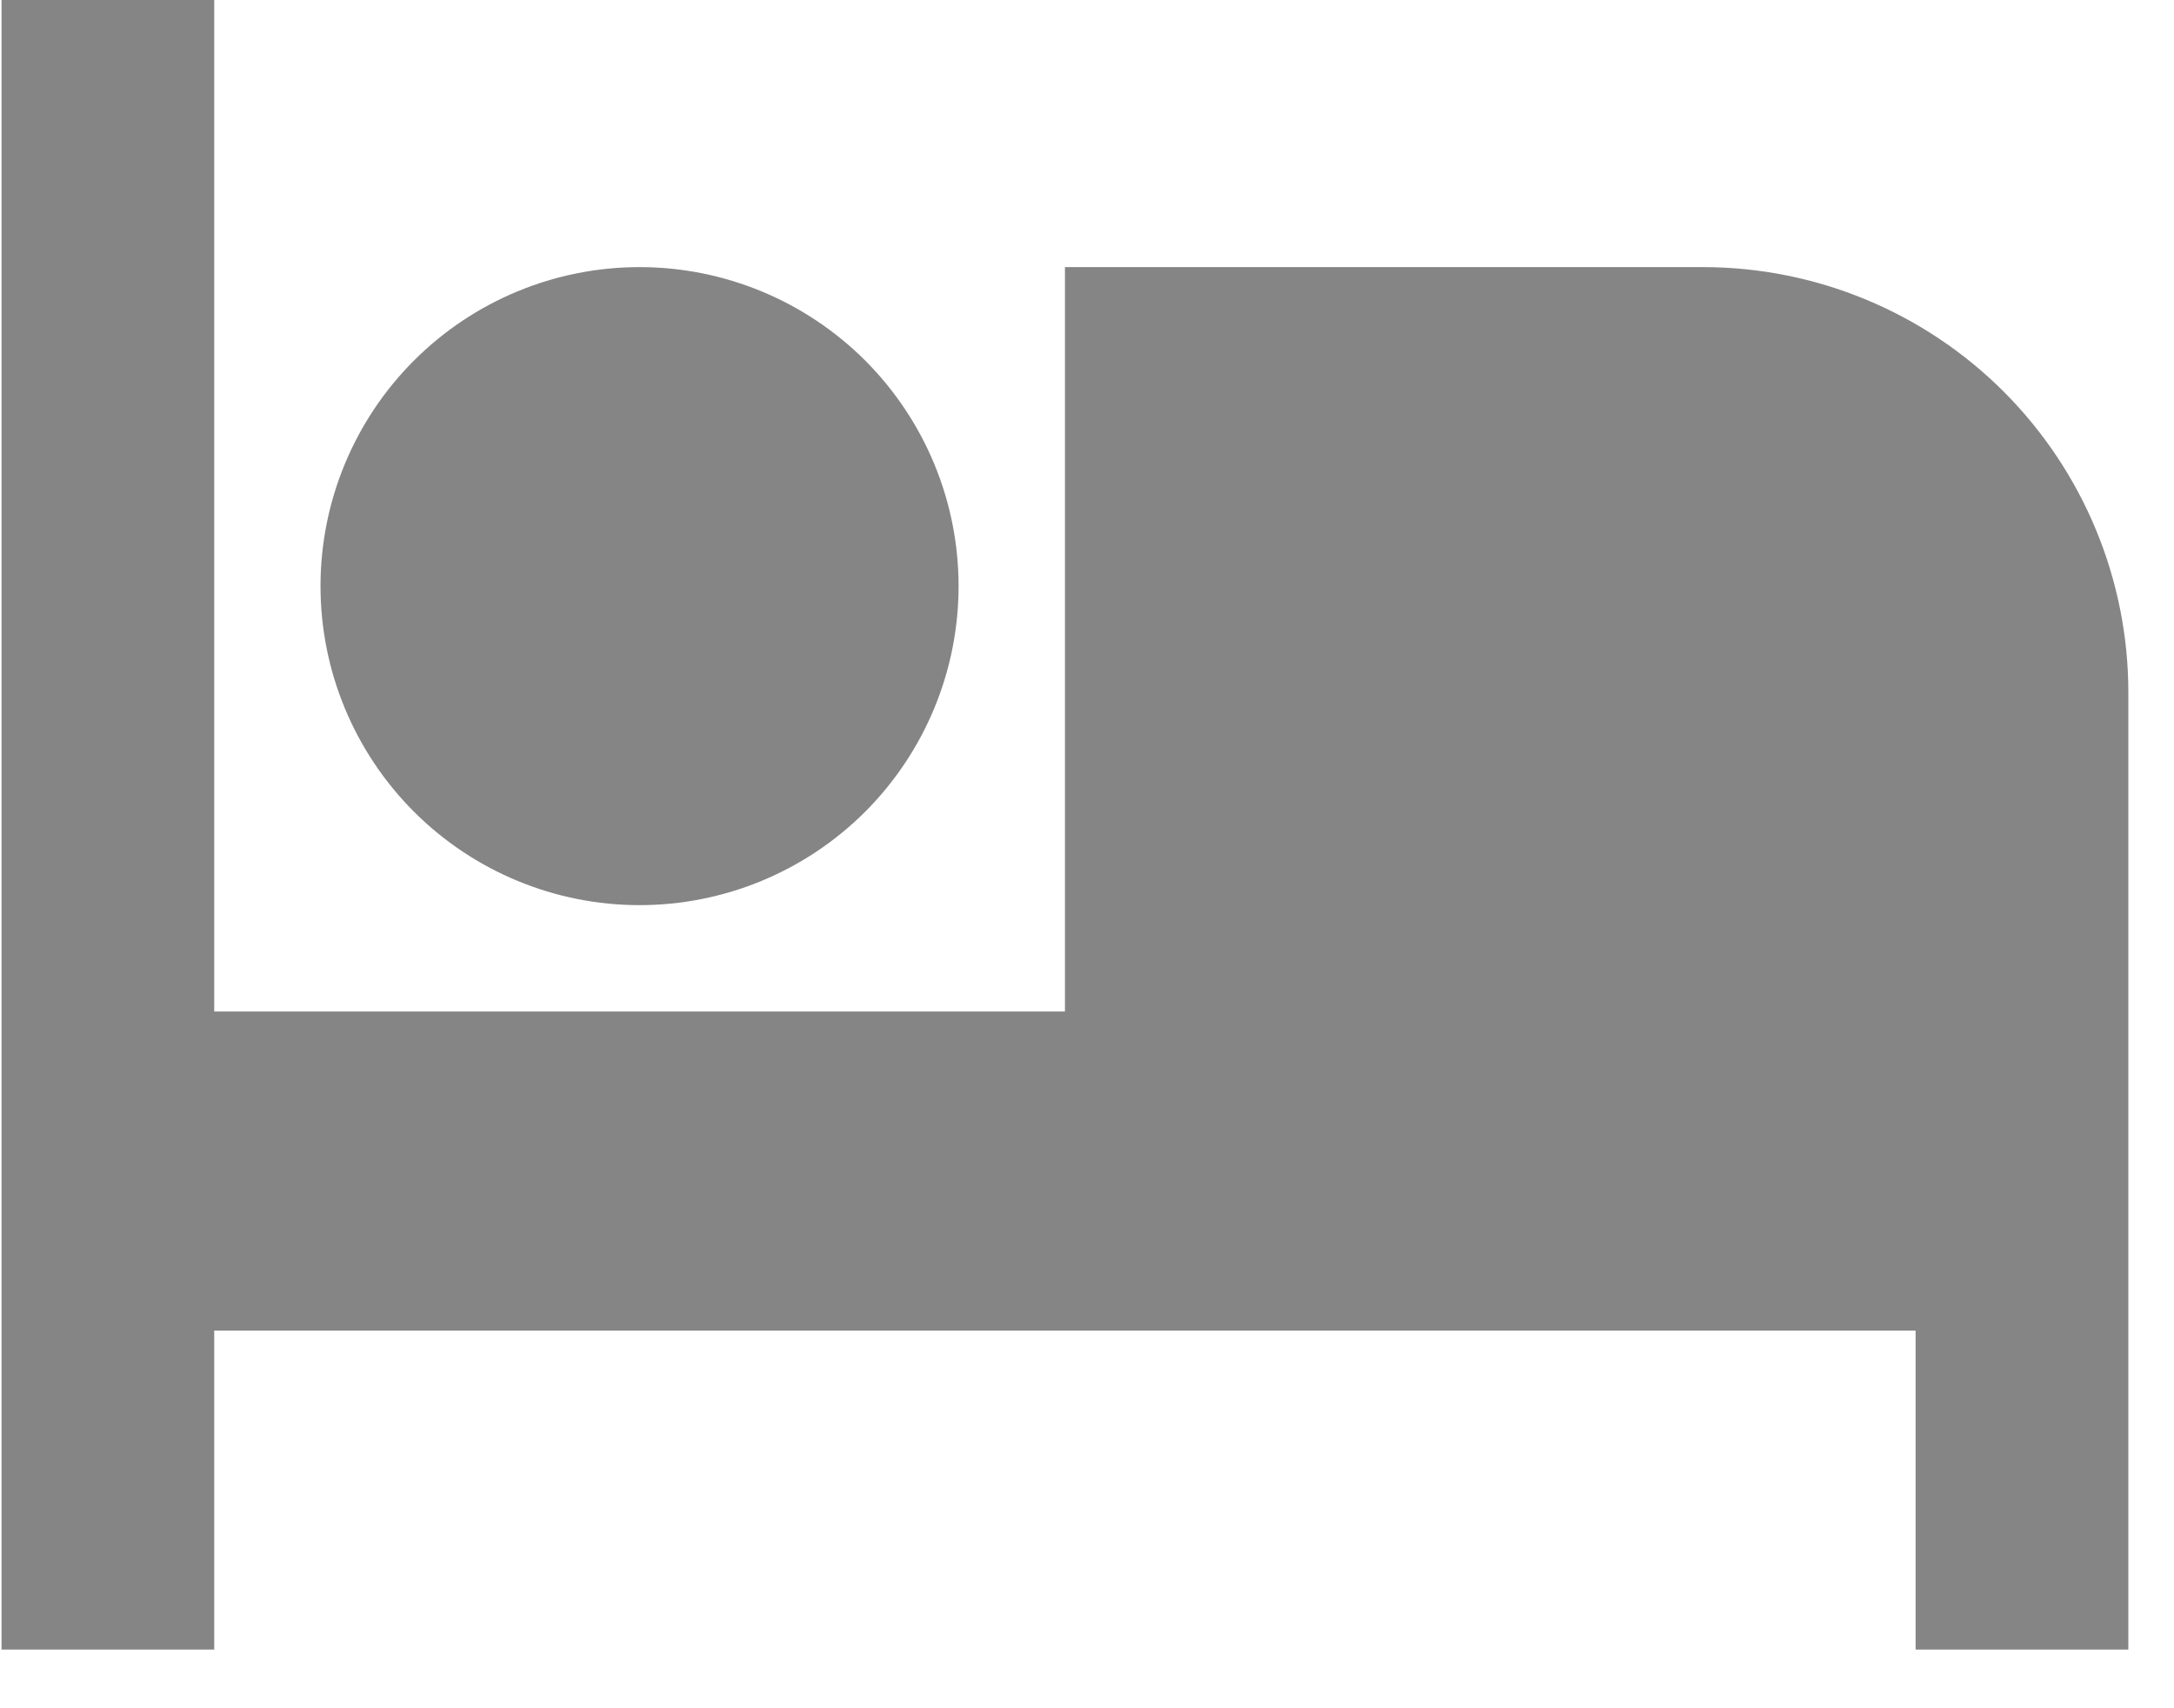 <svg width="28" height="22" viewBox="0 0 28 22" fill="none" xmlns="http://www.w3.org/2000/svg" xmlns:xlink="http://www.w3.org/1999/xlink">
<path d="M27.412,8.918L27.412,21.244L24.672,21.244L24.672,17.136L2.759,17.136L2.759,21.244L0.02,21.244L0.02,-0.669L2.759,-0.669L2.759,13.027L13.716,13.027L13.716,3.44L21.933,3.44C23.386,3.44 24.78,4.017 25.807,5.044C26.834,6.072 27.412,7.465 27.412,8.918ZM8.237,11.657C7.147,11.657 6.102,11.224 5.332,10.454C4.561,9.683 4.128,8.638 4.128,7.548C4.128,6.459 4.561,5.414 5.332,4.643C6.102,3.873 7.147,3.44 8.237,3.44C9.327,3.44 10.372,3.873 11.143,4.643C11.913,5.414 12.346,6.459 12.346,7.548C12.346,8.638 11.913,9.683 11.143,10.454C10.372,11.224 9.327,11.657 8.237,11.657Z" fill="#858585"/>
</svg>
